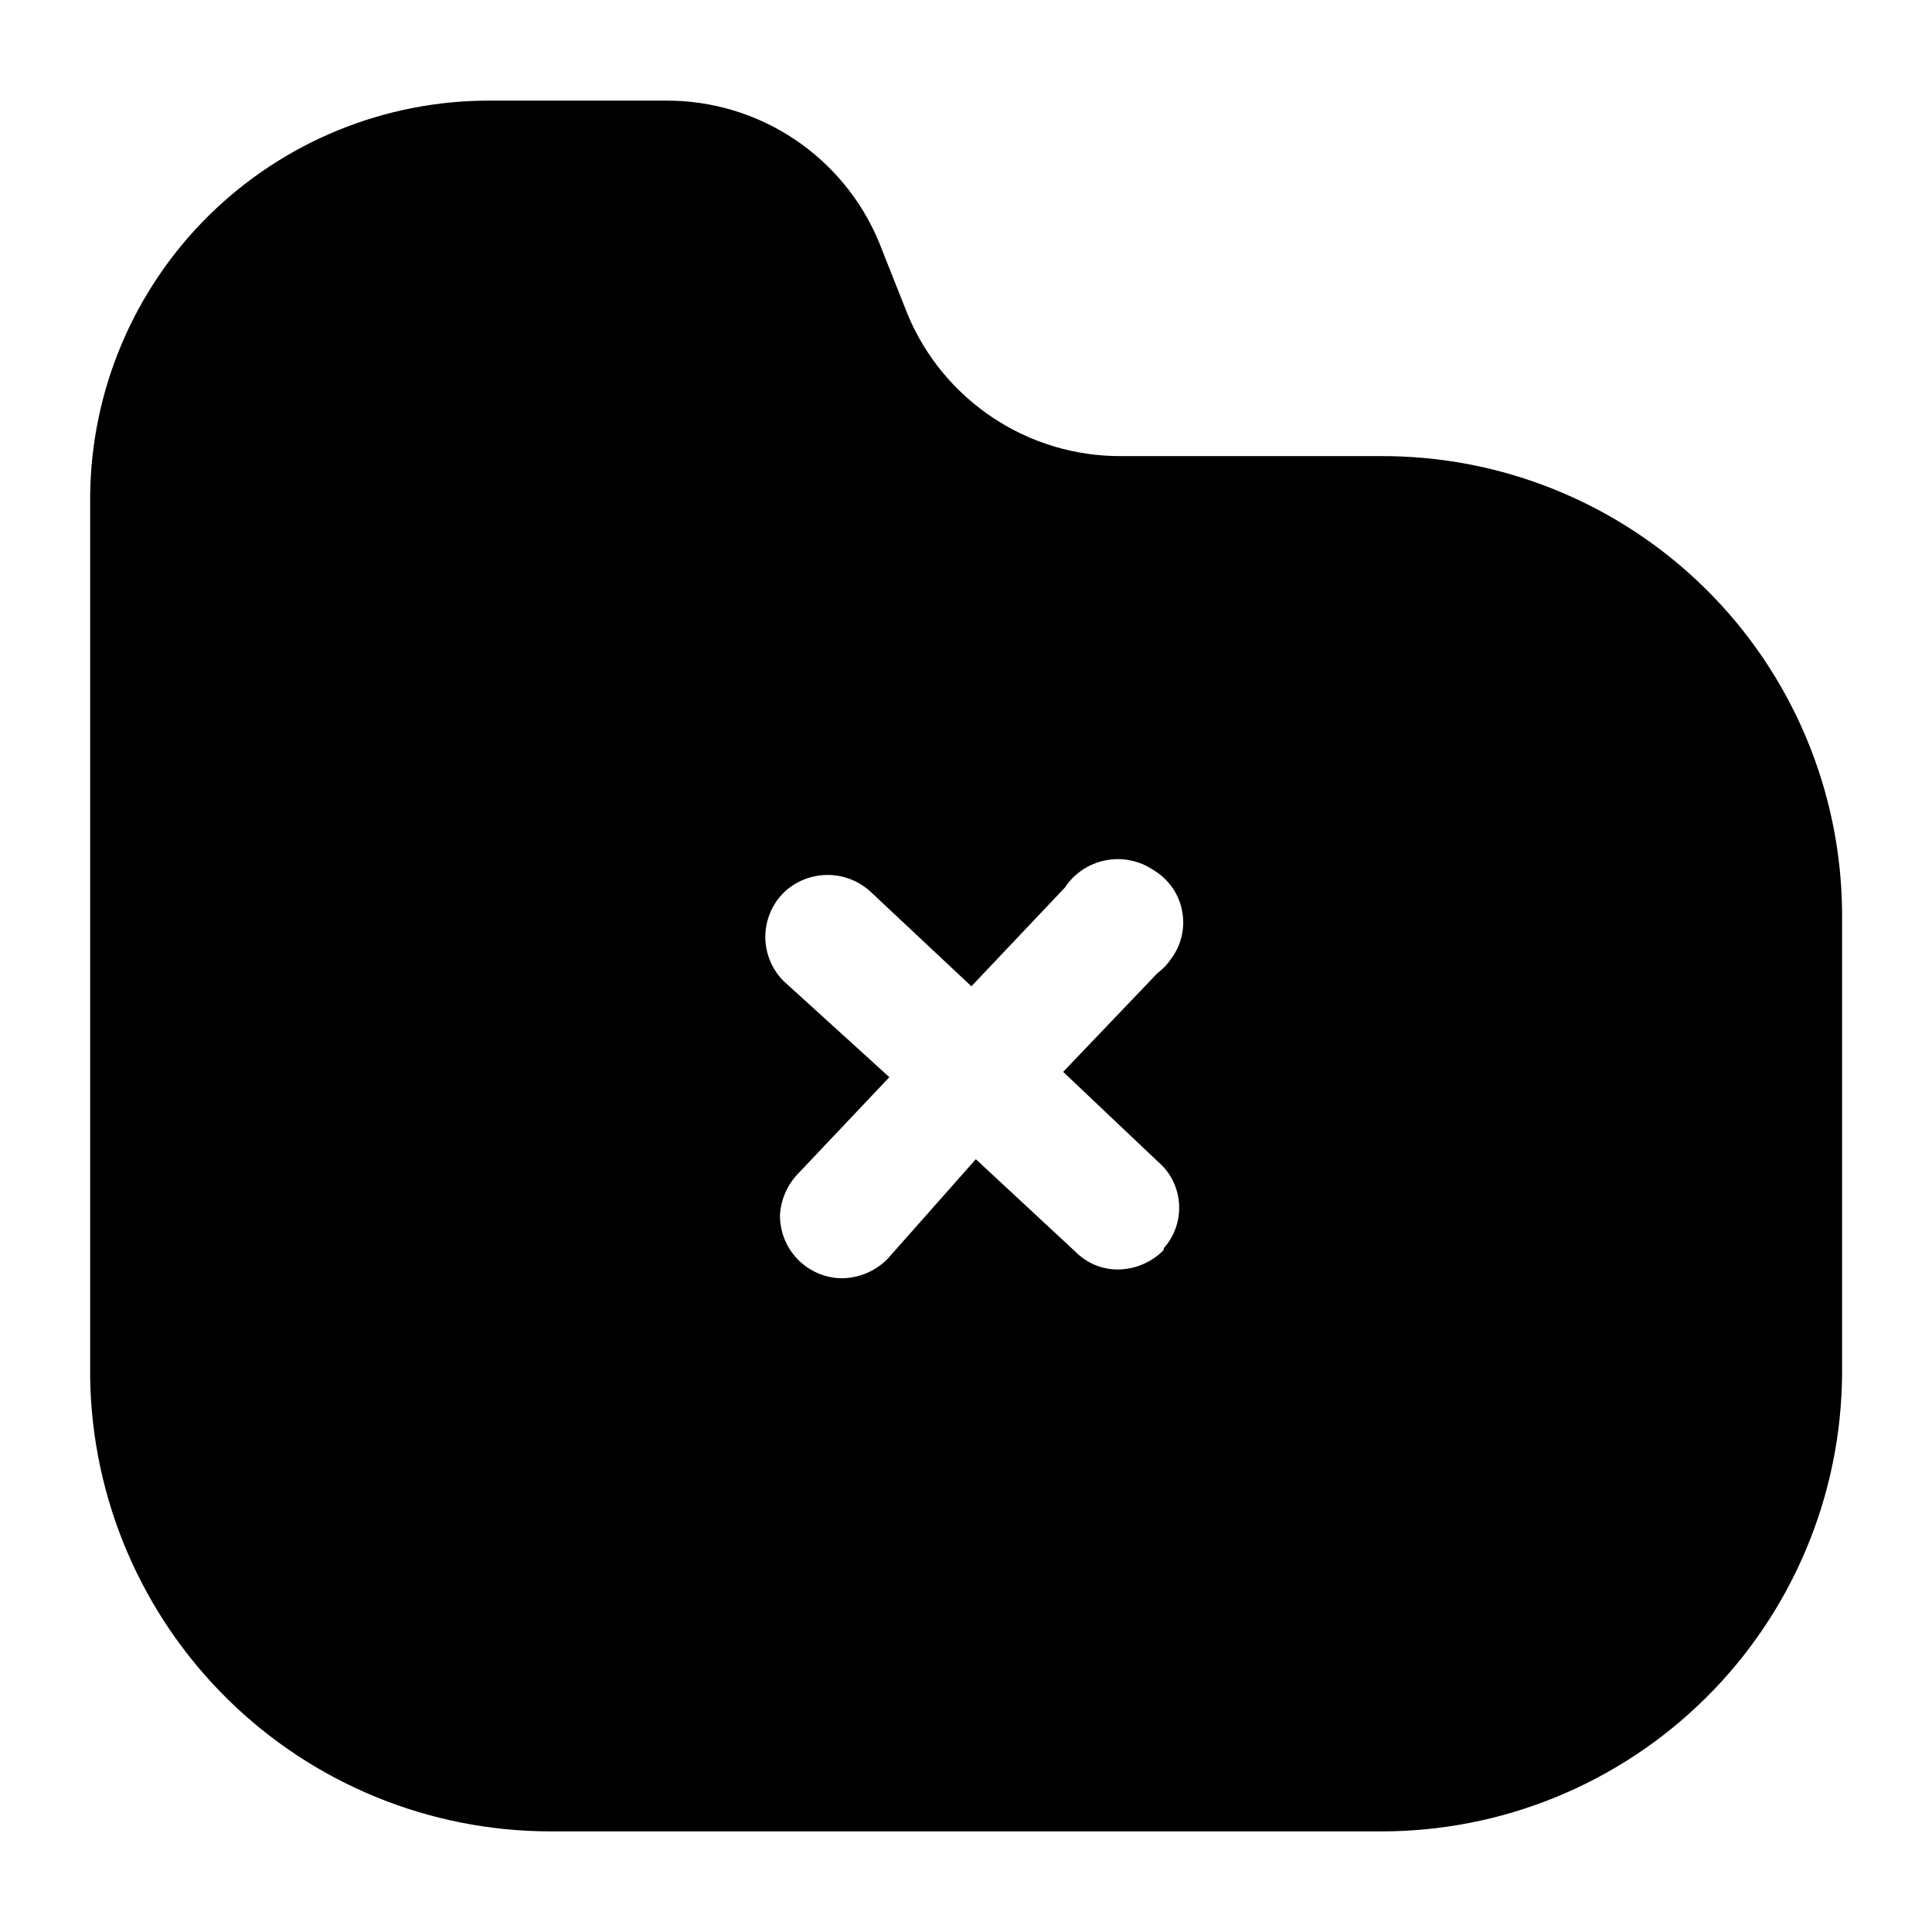 <svg width="24" height="24" viewBox="0 0 24 24" fill="none" xmlns="http://www.w3.org/2000/svg">
<path d="M17.141 5.666H13.919C13.355 5.667 12.803 5.501 12.334 5.189C11.864 4.877 11.496 4.433 11.278 3.913L10.917 3.003C10.7 2.482 10.333 2.038 9.862 1.725C9.392 1.413 8.84 1.248 8.276 1.25H6.084C4.776 1.247 3.52 1.762 2.59 2.681C1.66 3.601 1.132 4.851 1.12 6.159V17.117C1.143 18.619 1.756 20.052 2.826 21.106C3.896 22.16 5.338 22.75 6.84 22.75H17.141C18.656 22.756 20.112 22.16 21.188 21.094C22.265 20.028 22.874 18.578 22.883 17.063V11.332C22.871 9.819 22.26 8.373 21.184 7.311C20.107 6.249 18.653 5.657 17.141 5.666ZM14.456 15.528C14.382 15.604 14.293 15.665 14.195 15.706C14.098 15.748 13.992 15.769 13.886 15.77C13.788 15.77 13.691 15.751 13.601 15.713C13.511 15.675 13.429 15.62 13.36 15.55L12.122 14.4L11.026 15.638C10.876 15.791 10.671 15.877 10.456 15.879C10.354 15.878 10.253 15.856 10.159 15.816C10.066 15.775 9.981 15.717 9.909 15.644C9.838 15.57 9.782 15.484 9.744 15.389C9.707 15.294 9.688 15.192 9.689 15.09C9.7 14.912 9.77 14.743 9.887 14.608L11.048 13.381L9.733 12.186C9.589 12.041 9.507 11.844 9.507 11.638C9.507 11.433 9.589 11.236 9.733 11.091C9.88 10.948 10.077 10.869 10.281 10.869C10.485 10.869 10.682 10.948 10.829 11.091L12.067 12.252L13.229 11.025C13.286 10.938 13.36 10.864 13.446 10.806C13.533 10.748 13.629 10.708 13.731 10.688C13.833 10.667 13.938 10.667 14.04 10.688C14.142 10.708 14.238 10.748 14.325 10.806C14.416 10.859 14.494 10.931 14.556 11.016C14.618 11.102 14.661 11.199 14.682 11.303C14.704 11.406 14.704 11.512 14.682 11.615C14.66 11.719 14.617 11.816 14.555 11.901C14.508 11.973 14.448 12.037 14.379 12.088L13.207 13.315L14.445 14.488C14.574 14.625 14.646 14.806 14.648 14.995C14.65 15.184 14.582 15.366 14.456 15.507V15.528Z" fill="black"/>
</svg>
